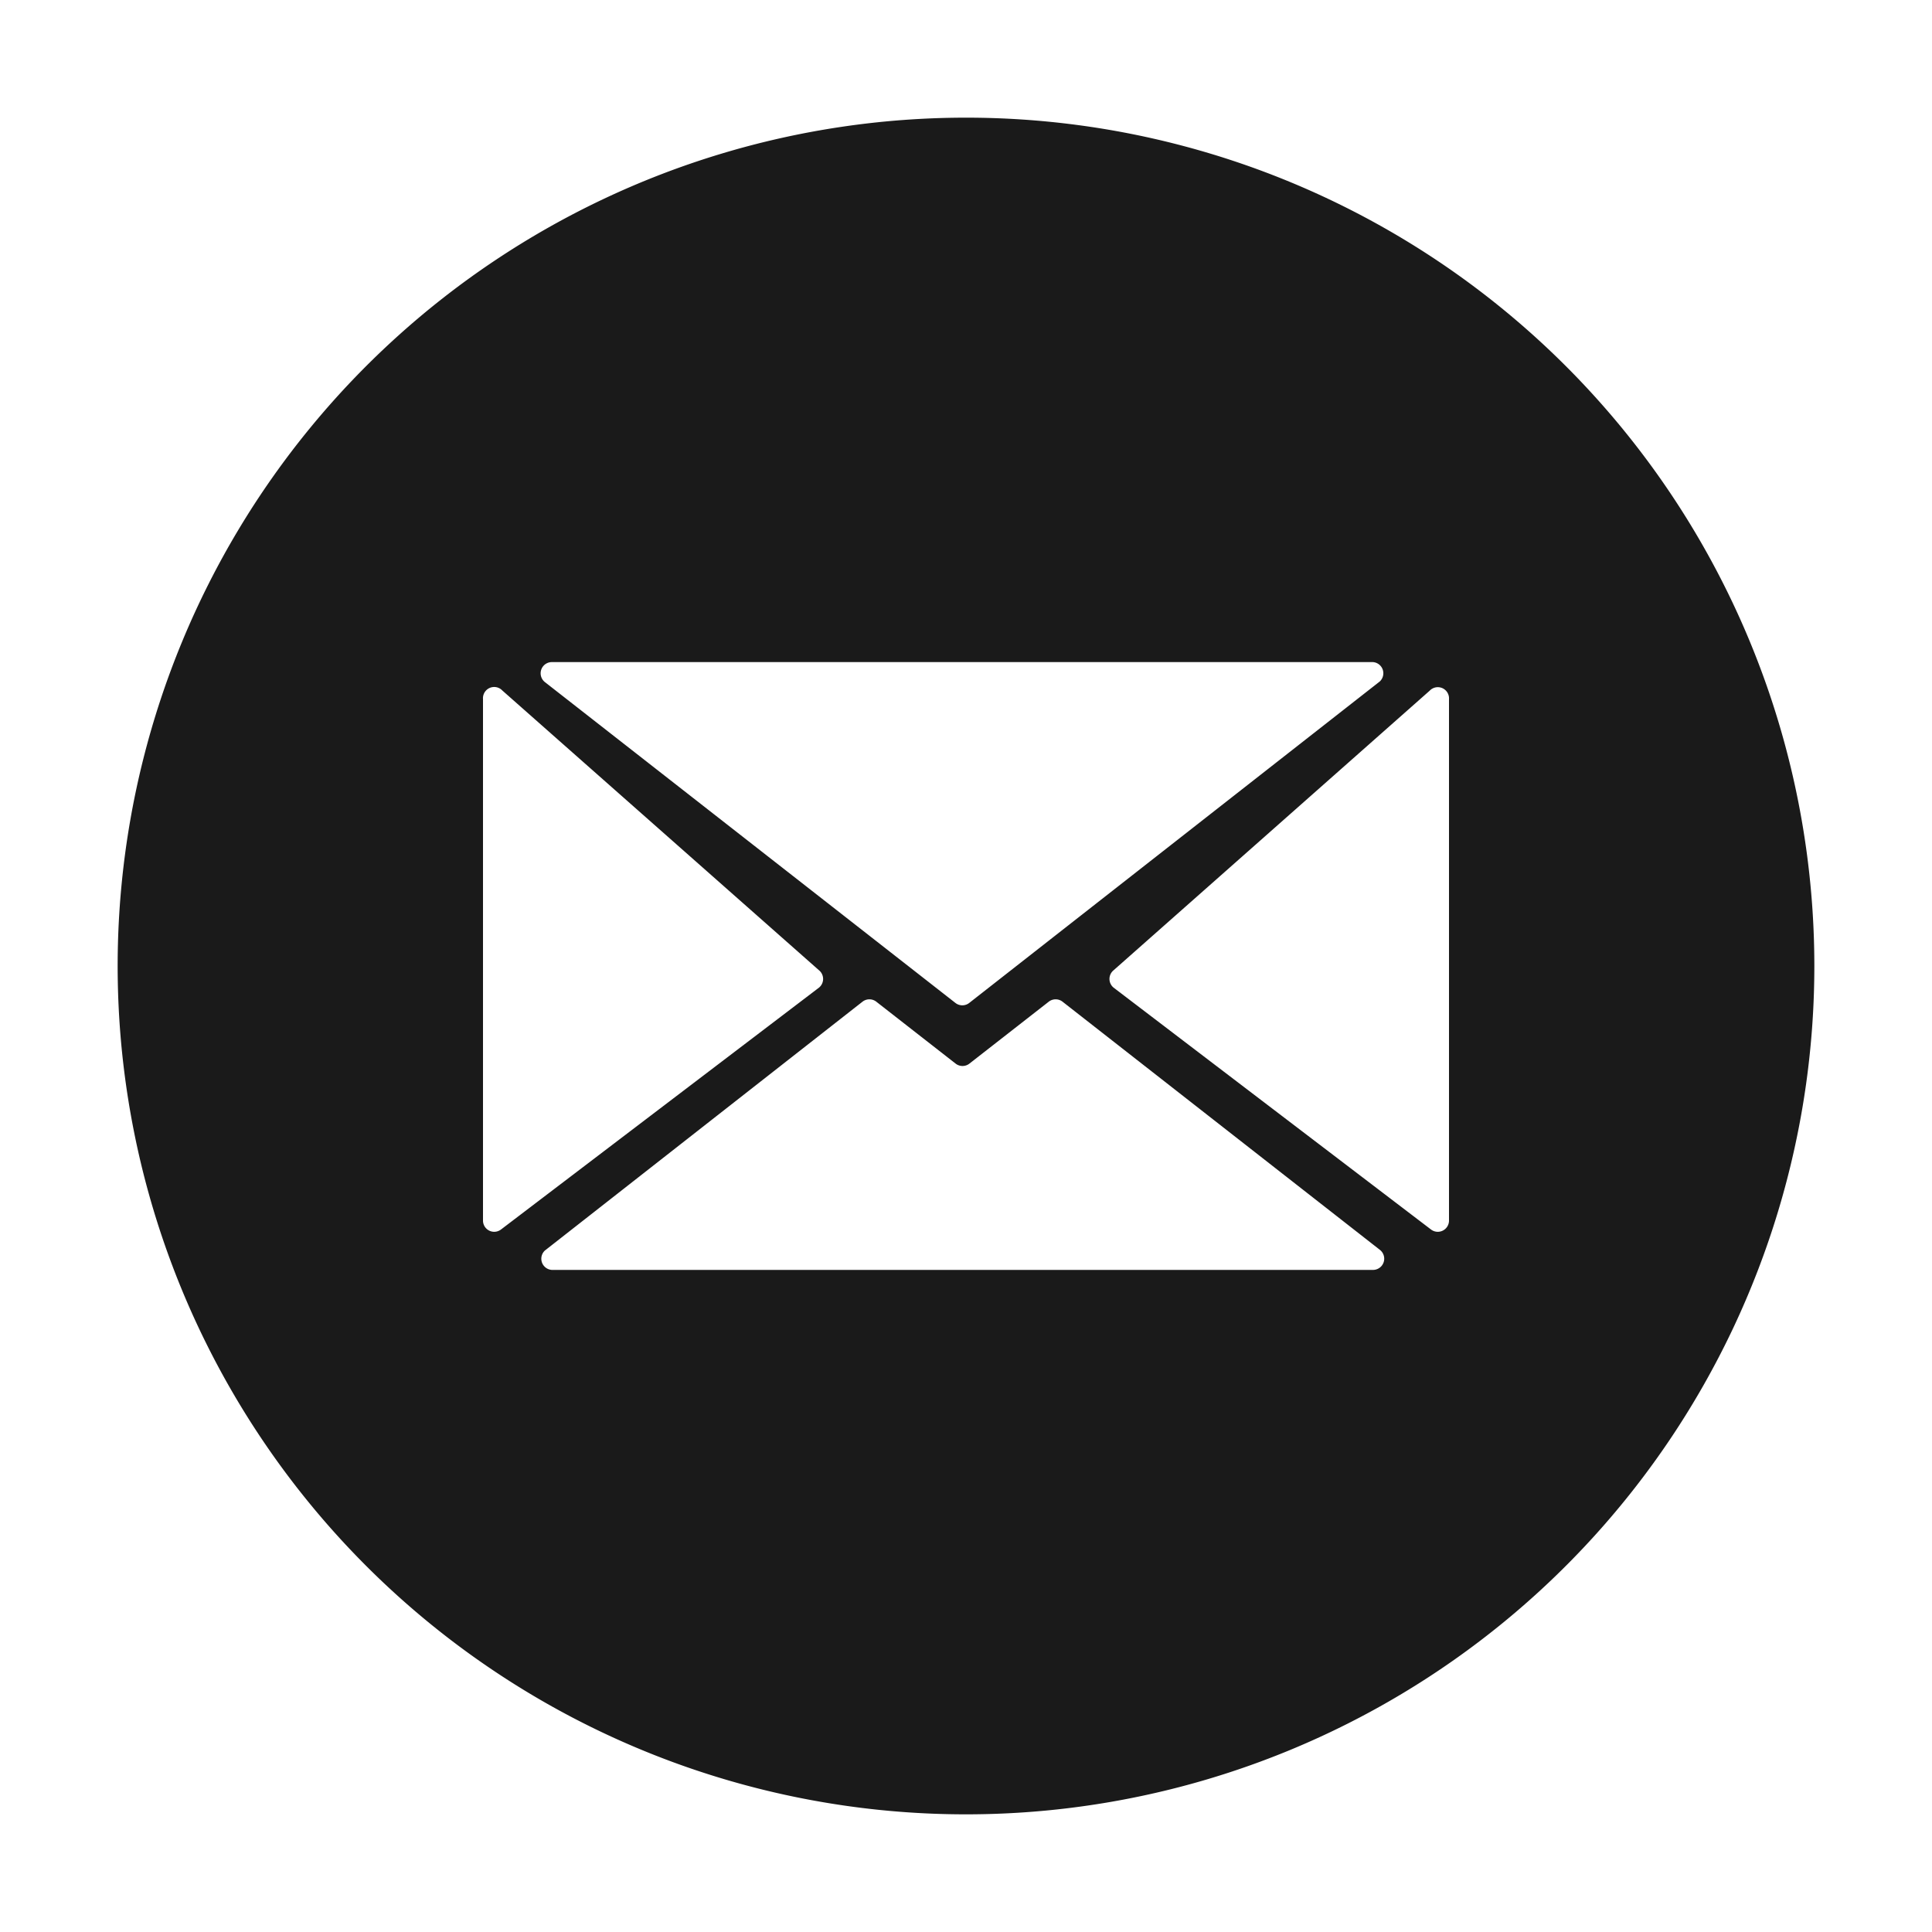 <svg height='100px' width='100px'  fill="#1A1A1A" xmlns="http://www.w3.org/2000/svg" data-name="Layer 1" viewBox="0 0 100 100" x="0px" y="0px"><title>business card-54</title><path d="M50,6.09A43.91,43.91,0,1,0,93.91,50,43.91,43.91,0,0,0,50,6.09ZM28.56,34.27h42.5a.58.58,0,0,1,.36,1L50.17,51.91a.58.58,0,0,1-.72,0L28.21,35.31A.58.58,0,0,1,28.56,34.27ZM25,63.18v-27a.58.58,0,0,1,1-.44L42.39,50.22a.58.58,0,0,1,0,.9L25.93,63.64A.58.58,0,0,1,25,63.18Zm46.06,2.55H28.56a.58.58,0,0,1-.36-1L44.64,51.85a.58.58,0,0,1,.72,0l4.1,3.2a.58.58,0,0,0,.72,0l4.1-3.2a.58.58,0,0,1,.72,0L71.42,64.69A.58.58,0,0,1,71.06,65.73ZM75,63.18a.58.58,0,0,1-.93.46L57.64,51.12a.58.58,0,0,1,0-.9L74,35.75a.58.58,0,0,1,1,.44Z"></path></svg>